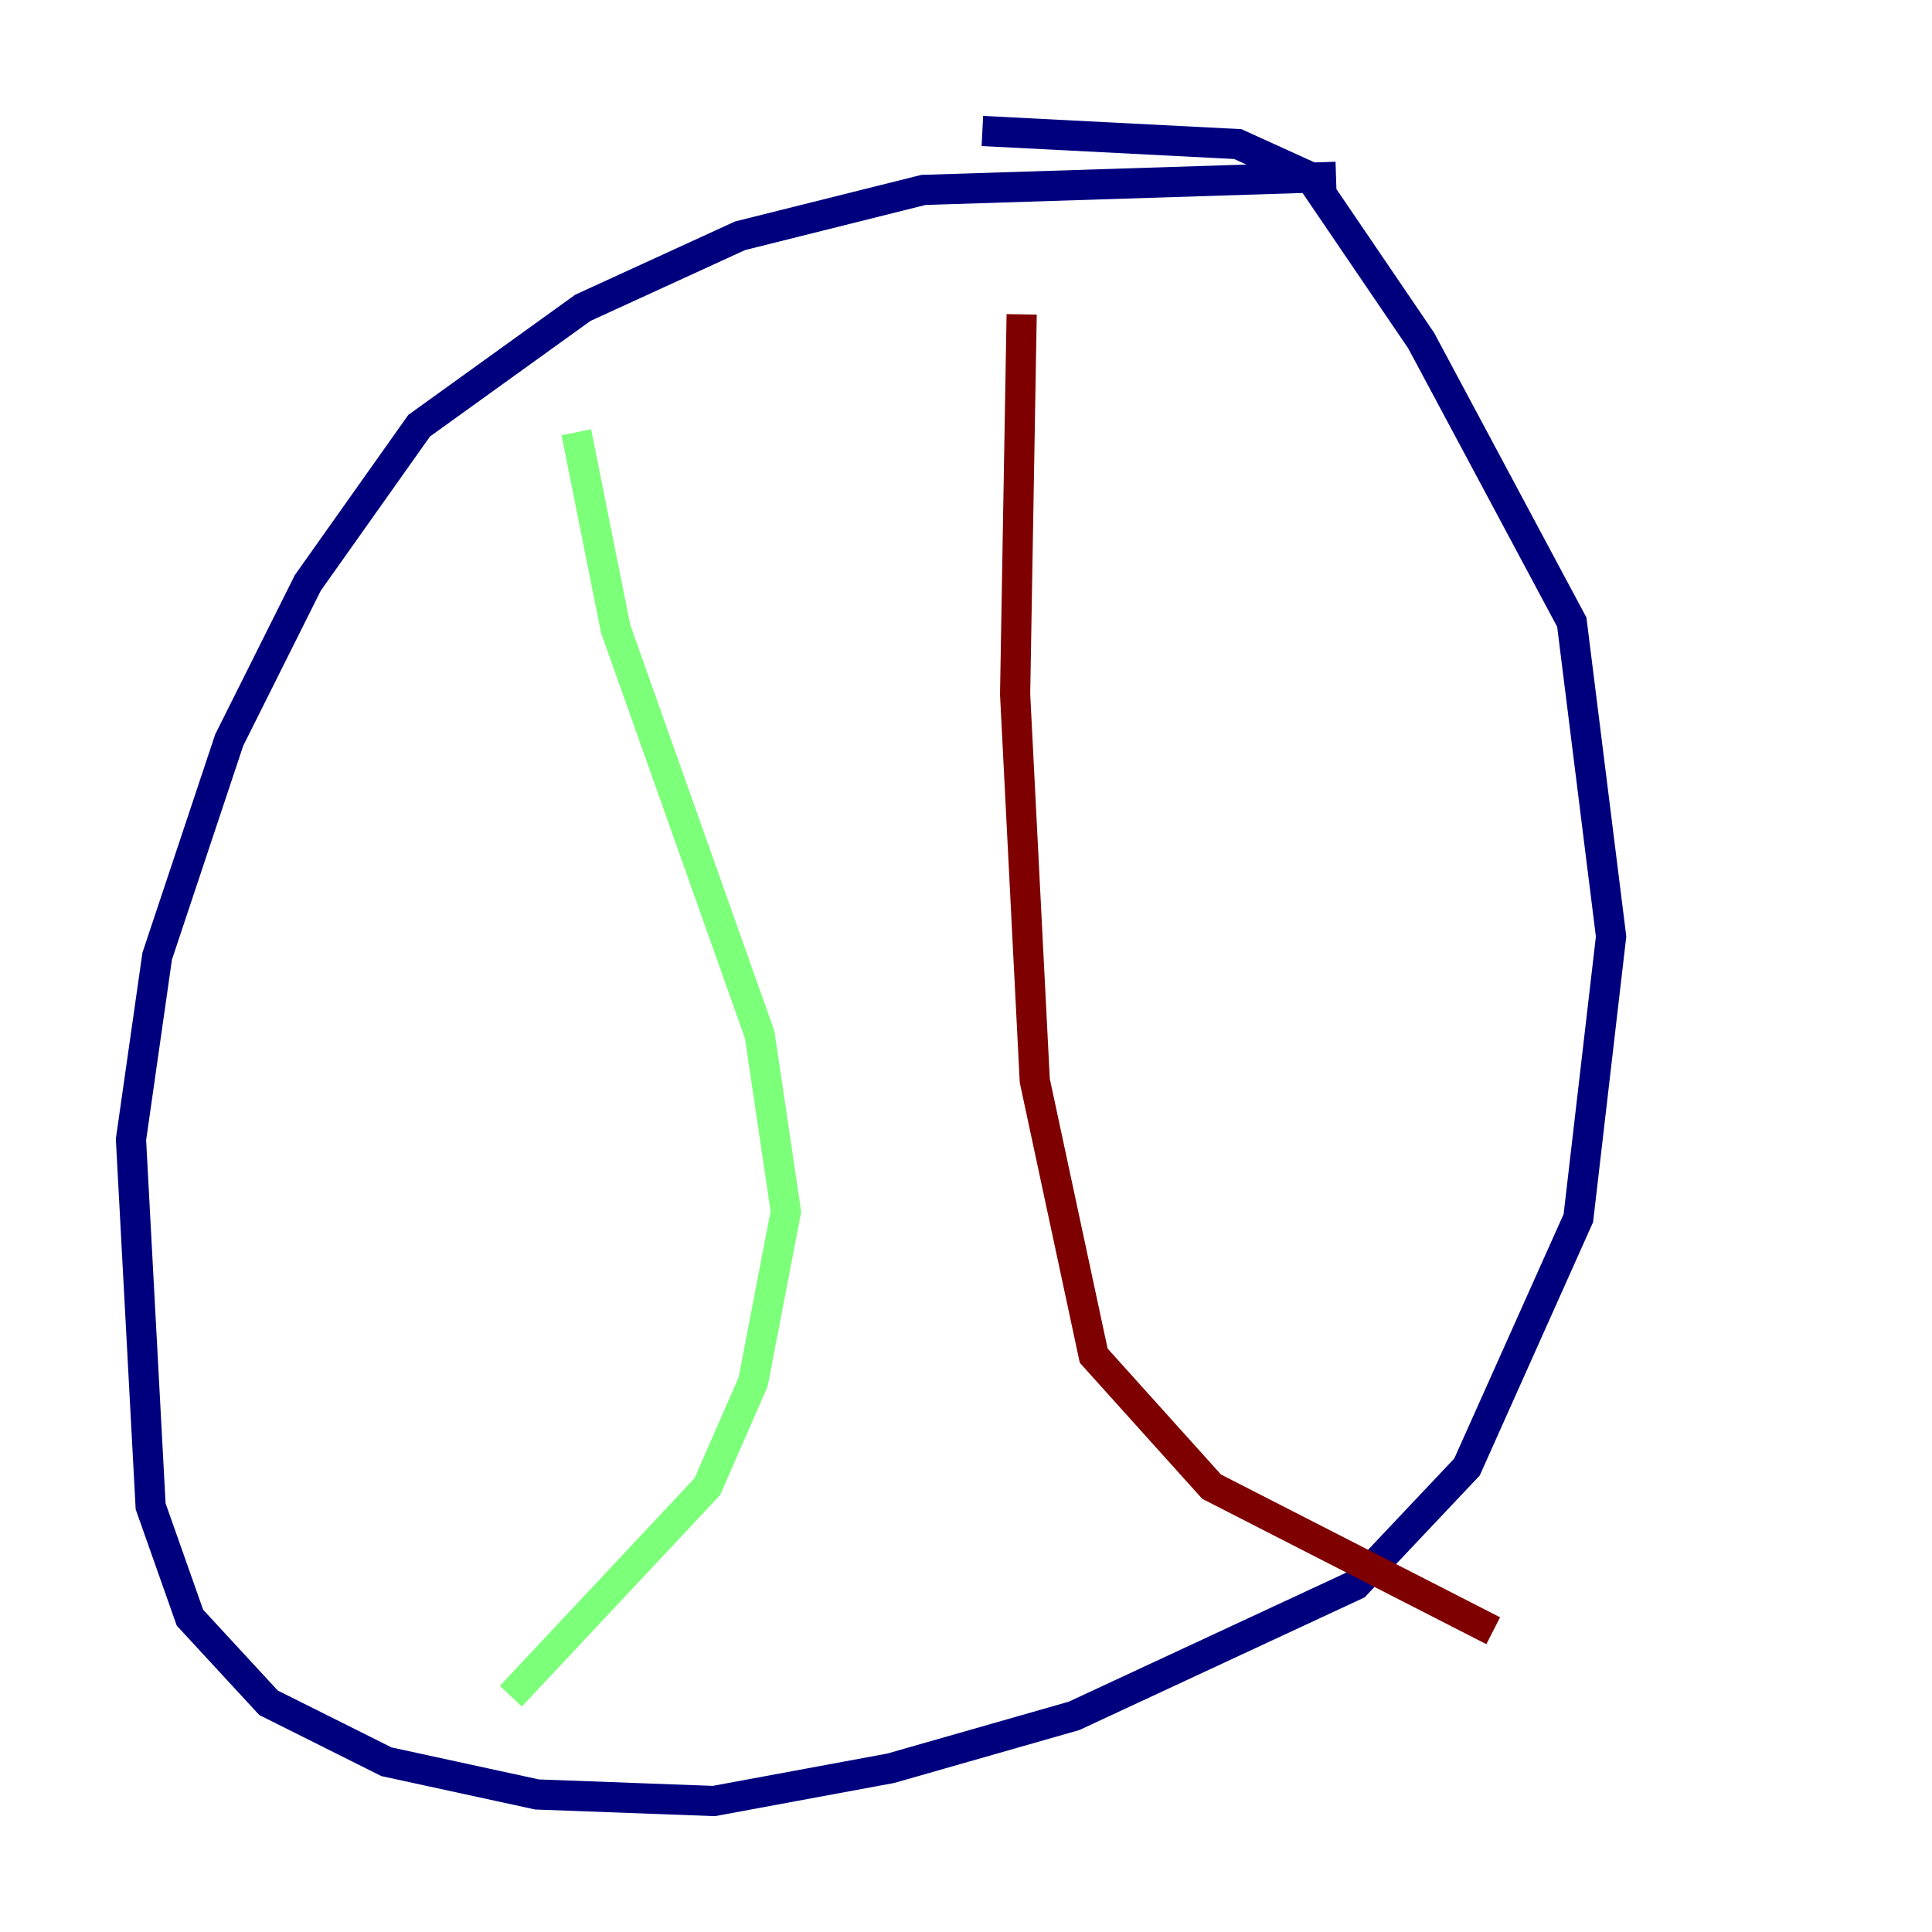 <?xml version="1.0" encoding="utf-8" ?>
<svg baseProfile="tiny" height="128" version="1.2" viewBox="0,0,128,128" width="128" xmlns="http://www.w3.org/2000/svg" xmlns:ev="http://www.w3.org/2001/xml-events" xmlns:xlink="http://www.w3.org/1999/xlink"><defs /><polyline fill="none" points="88.515,11.715 61.18,12.583 49.031,15.62 38.617,20.393 27.77,28.203 20.393,38.617 15.186,49.031 10.414,63.349 8.678,75.498 9.98,99.797 12.583,107.173 17.79,112.814 25.6,116.719 35.58,118.888 47.295,119.322 59.01,117.153 71.159,113.681 89.817,105.003 97.193,97.193 104.57,80.705 106.739,62.047 104.136,41.22 94.156,22.563 86.78,11.715 82.007,9.546 65.085,8.678" stroke="#00007f" stroke-width="2" /><polyline fill="none" points="38.183,28.637 40.786,41.654 50.332,68.556 52.068,80.271 49.898,91.552 46.861,98.495 33.844,112.38" stroke="#7cff79" stroke-width="2" /><polyline fill="none" points="67.688,20.827 67.254,45.993 68.556,71.593 72.461,89.817 80.271,98.495 98.929,108.041" stroke="#7f0000" stroke-width="2" /></svg>